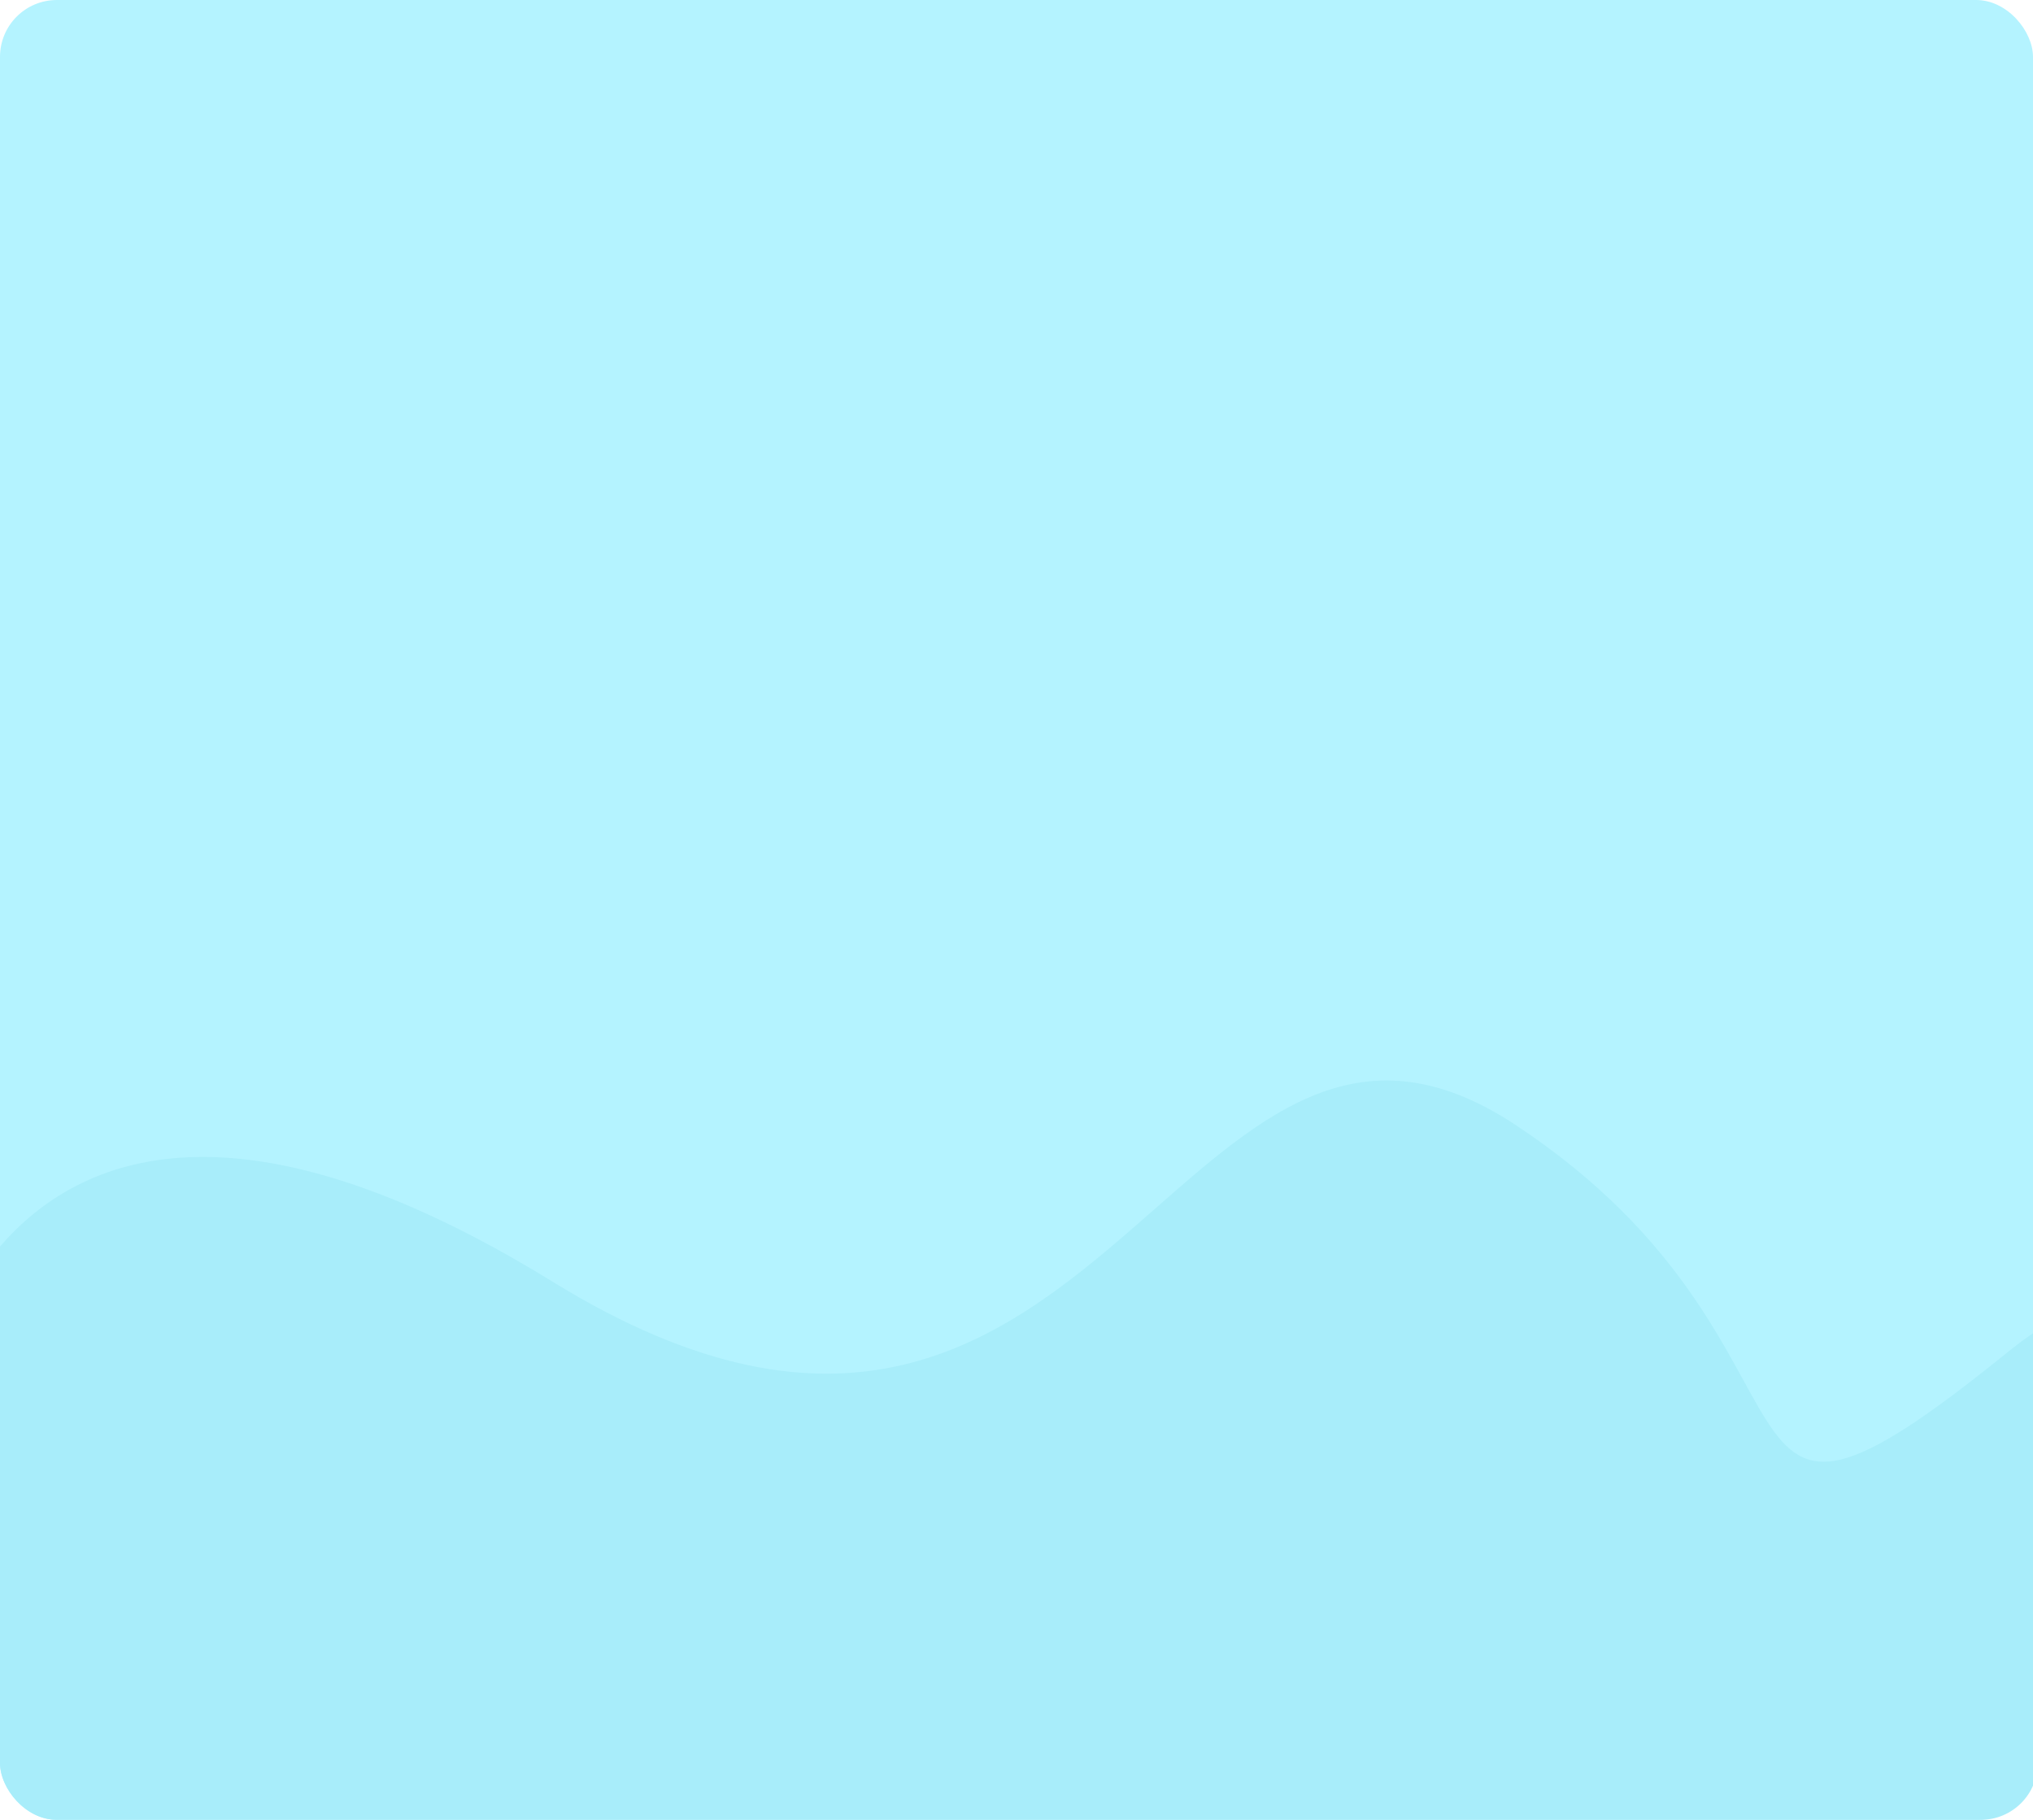 <svg xmlns="http://www.w3.org/2000/svg" xmlns:xlink="http://www.w3.org/1999/xlink" width="429" height="384" viewBox="0 0 429 384">
  <defs>
    <clipPath id="clip-path">
      <path id="Intersección_4" data-name="Intersección 4" d="M0,156V35.033C16.75,15.627,50.466,1.717,116.64,42.471,177.8,80.14,211.01,55.536,239.307,30.931c25.269-21.971,46.624-43.943,80.481-21.57,71.77,47.426,35.29,103.432,103.689,48.1q2.824-2.285,5.523-4.13V156Z" transform="translate(285 8442)" fill="#a8edfa"/>
    </clipPath>
  </defs>
  <g id="Grupo_146094" data-name="Grupo 146094" transform="translate(-285 -4674)">
    <rect id="Rectángulo_44547" data-name="Rectángulo 44547" width="429" height="384" rx="12" transform="translate(285 4674)" fill="#b4f3ff"/>
    <g id="Enmascarar_grupo_143936" data-name="Enmascarar grupo 143936" transform="translate(0 -3540)" clip-path="url(#clip-path)">
      <rect id="Rectángulo_44403" data-name="Rectángulo 44403" width="430" height="400" rx="12" transform="translate(285 8198)" fill="#a8edfa"/>
    </g>
  </g>
</svg>
